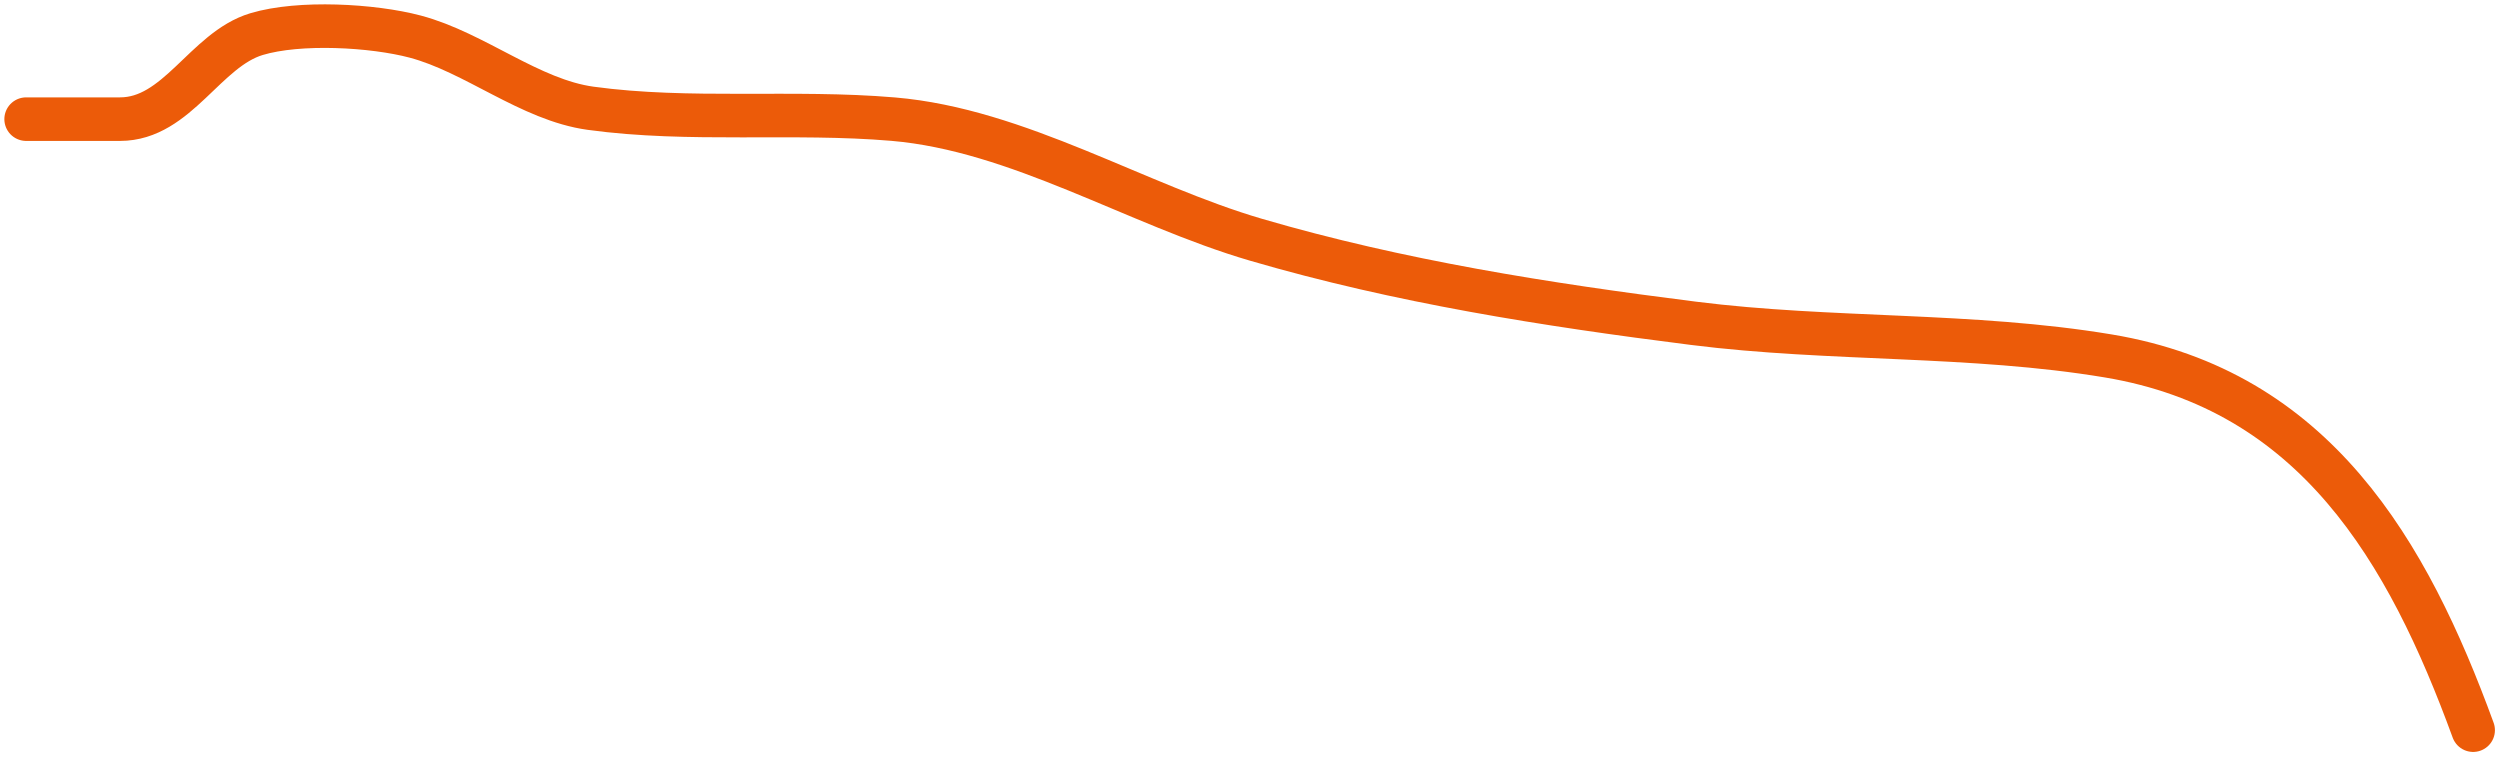 <svg width="287" height="87" viewBox="0 0 287 87" fill="none" xmlns="http://www.w3.org/2000/svg">
<path d="M3 13.678C6.594 13.678 10.188 13.678 13.783 13.678C20.358 13.678 23.554 5.693 29.446 3.917C34.36 2.436 42.793 2.909 47.663 4.201C54.506 6.016 60.841 11.475 67.809 12.43C79.163 13.985 91.066 12.702 102.541 13.678C116.892 14.9 130.46 23.51 144.196 27.525C160.662 32.338 177.443 34.972 194.421 37.116C210.194 39.109 226.303 38.24 242.034 40.862C265.743 44.813 276.405 63.254 283.917 83.822" stroke="#EC5B09" stroke-width="5" stroke-linecap="round"/>
</svg>
